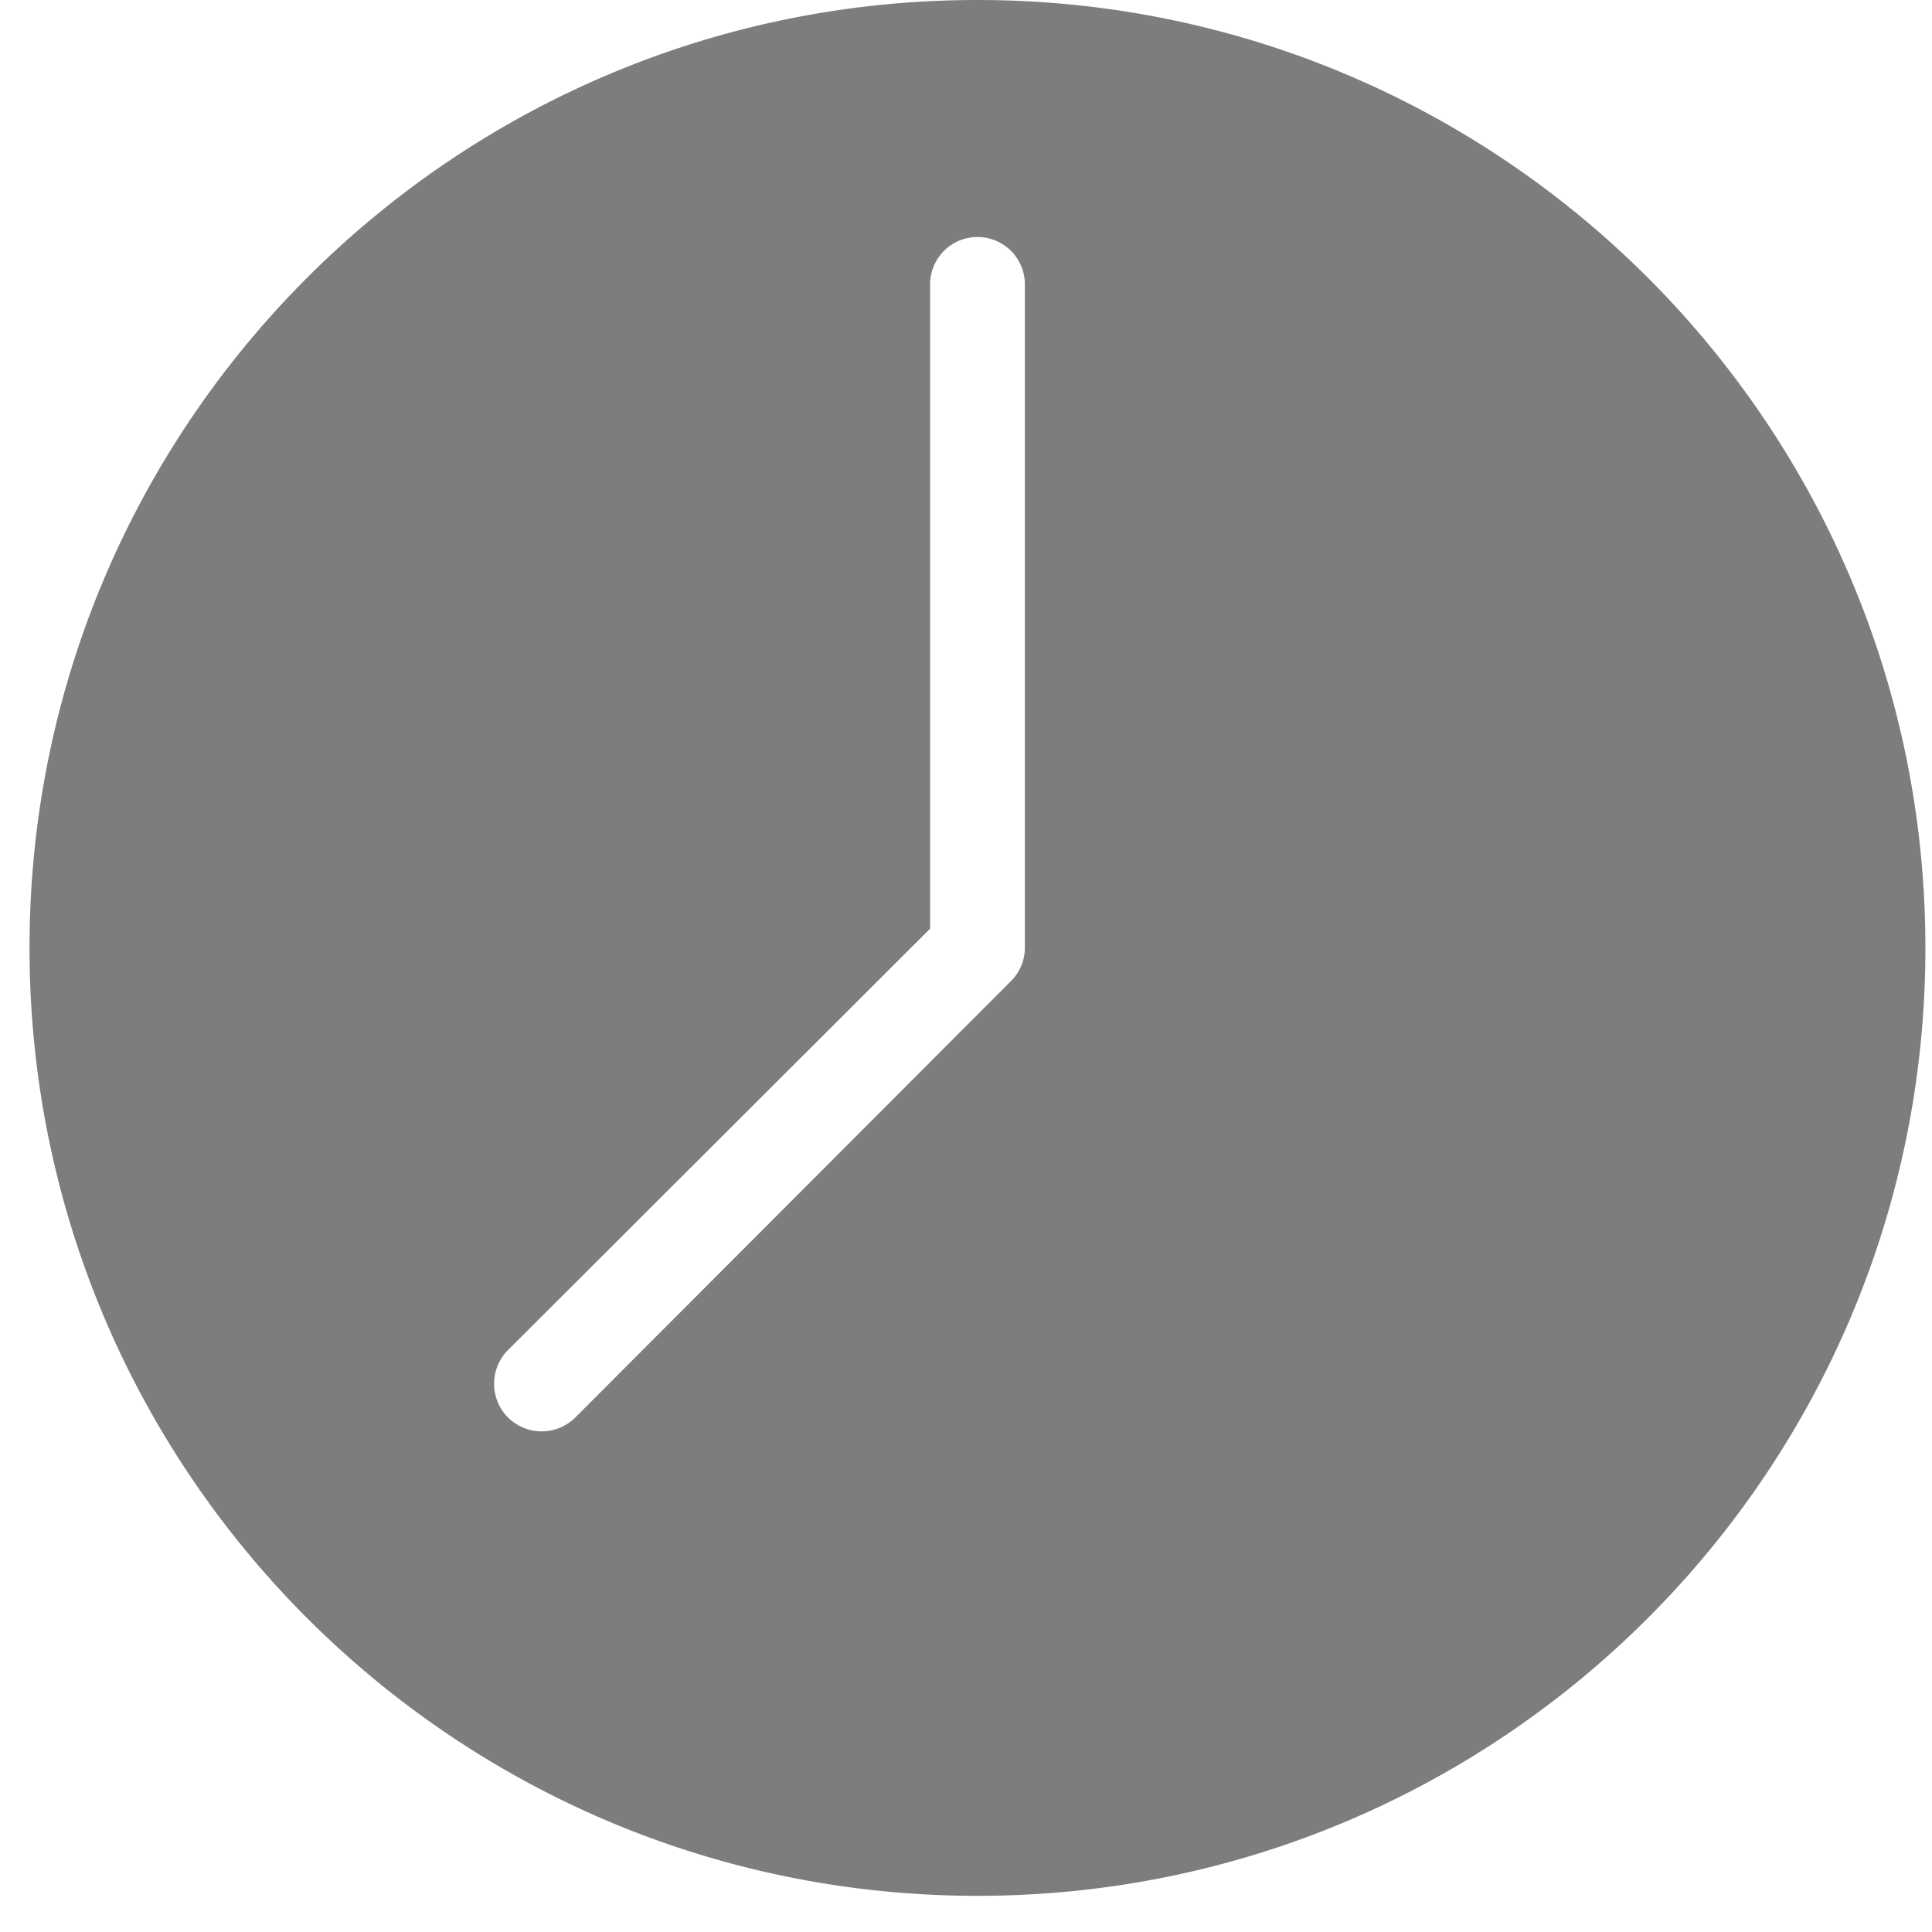 <svg xmlns="http://www.w3.org/2000/svg" width="36" height="36" viewBox="0 0 36 36"><g><g><path fill="#7d7d7d" d="M19.097 5.3v12.364a.875.875 0 0 1-.262.62l-8.114 8.128a.89.89 0 0 1-1.256 0 .891.891 0 0 1 0-1.255l7.866-7.852V5.299a.883.883 0 1 1 1.766 0zM.55 17.663c0 9.755 7.909 17.663 17.664 17.663 9.755 0 17.663-7.908 17.663-17.663C35.877 7.908 27.97 0 18.214 0 8.459 0 .55 7.908.55 17.664z"/></g></g></svg>